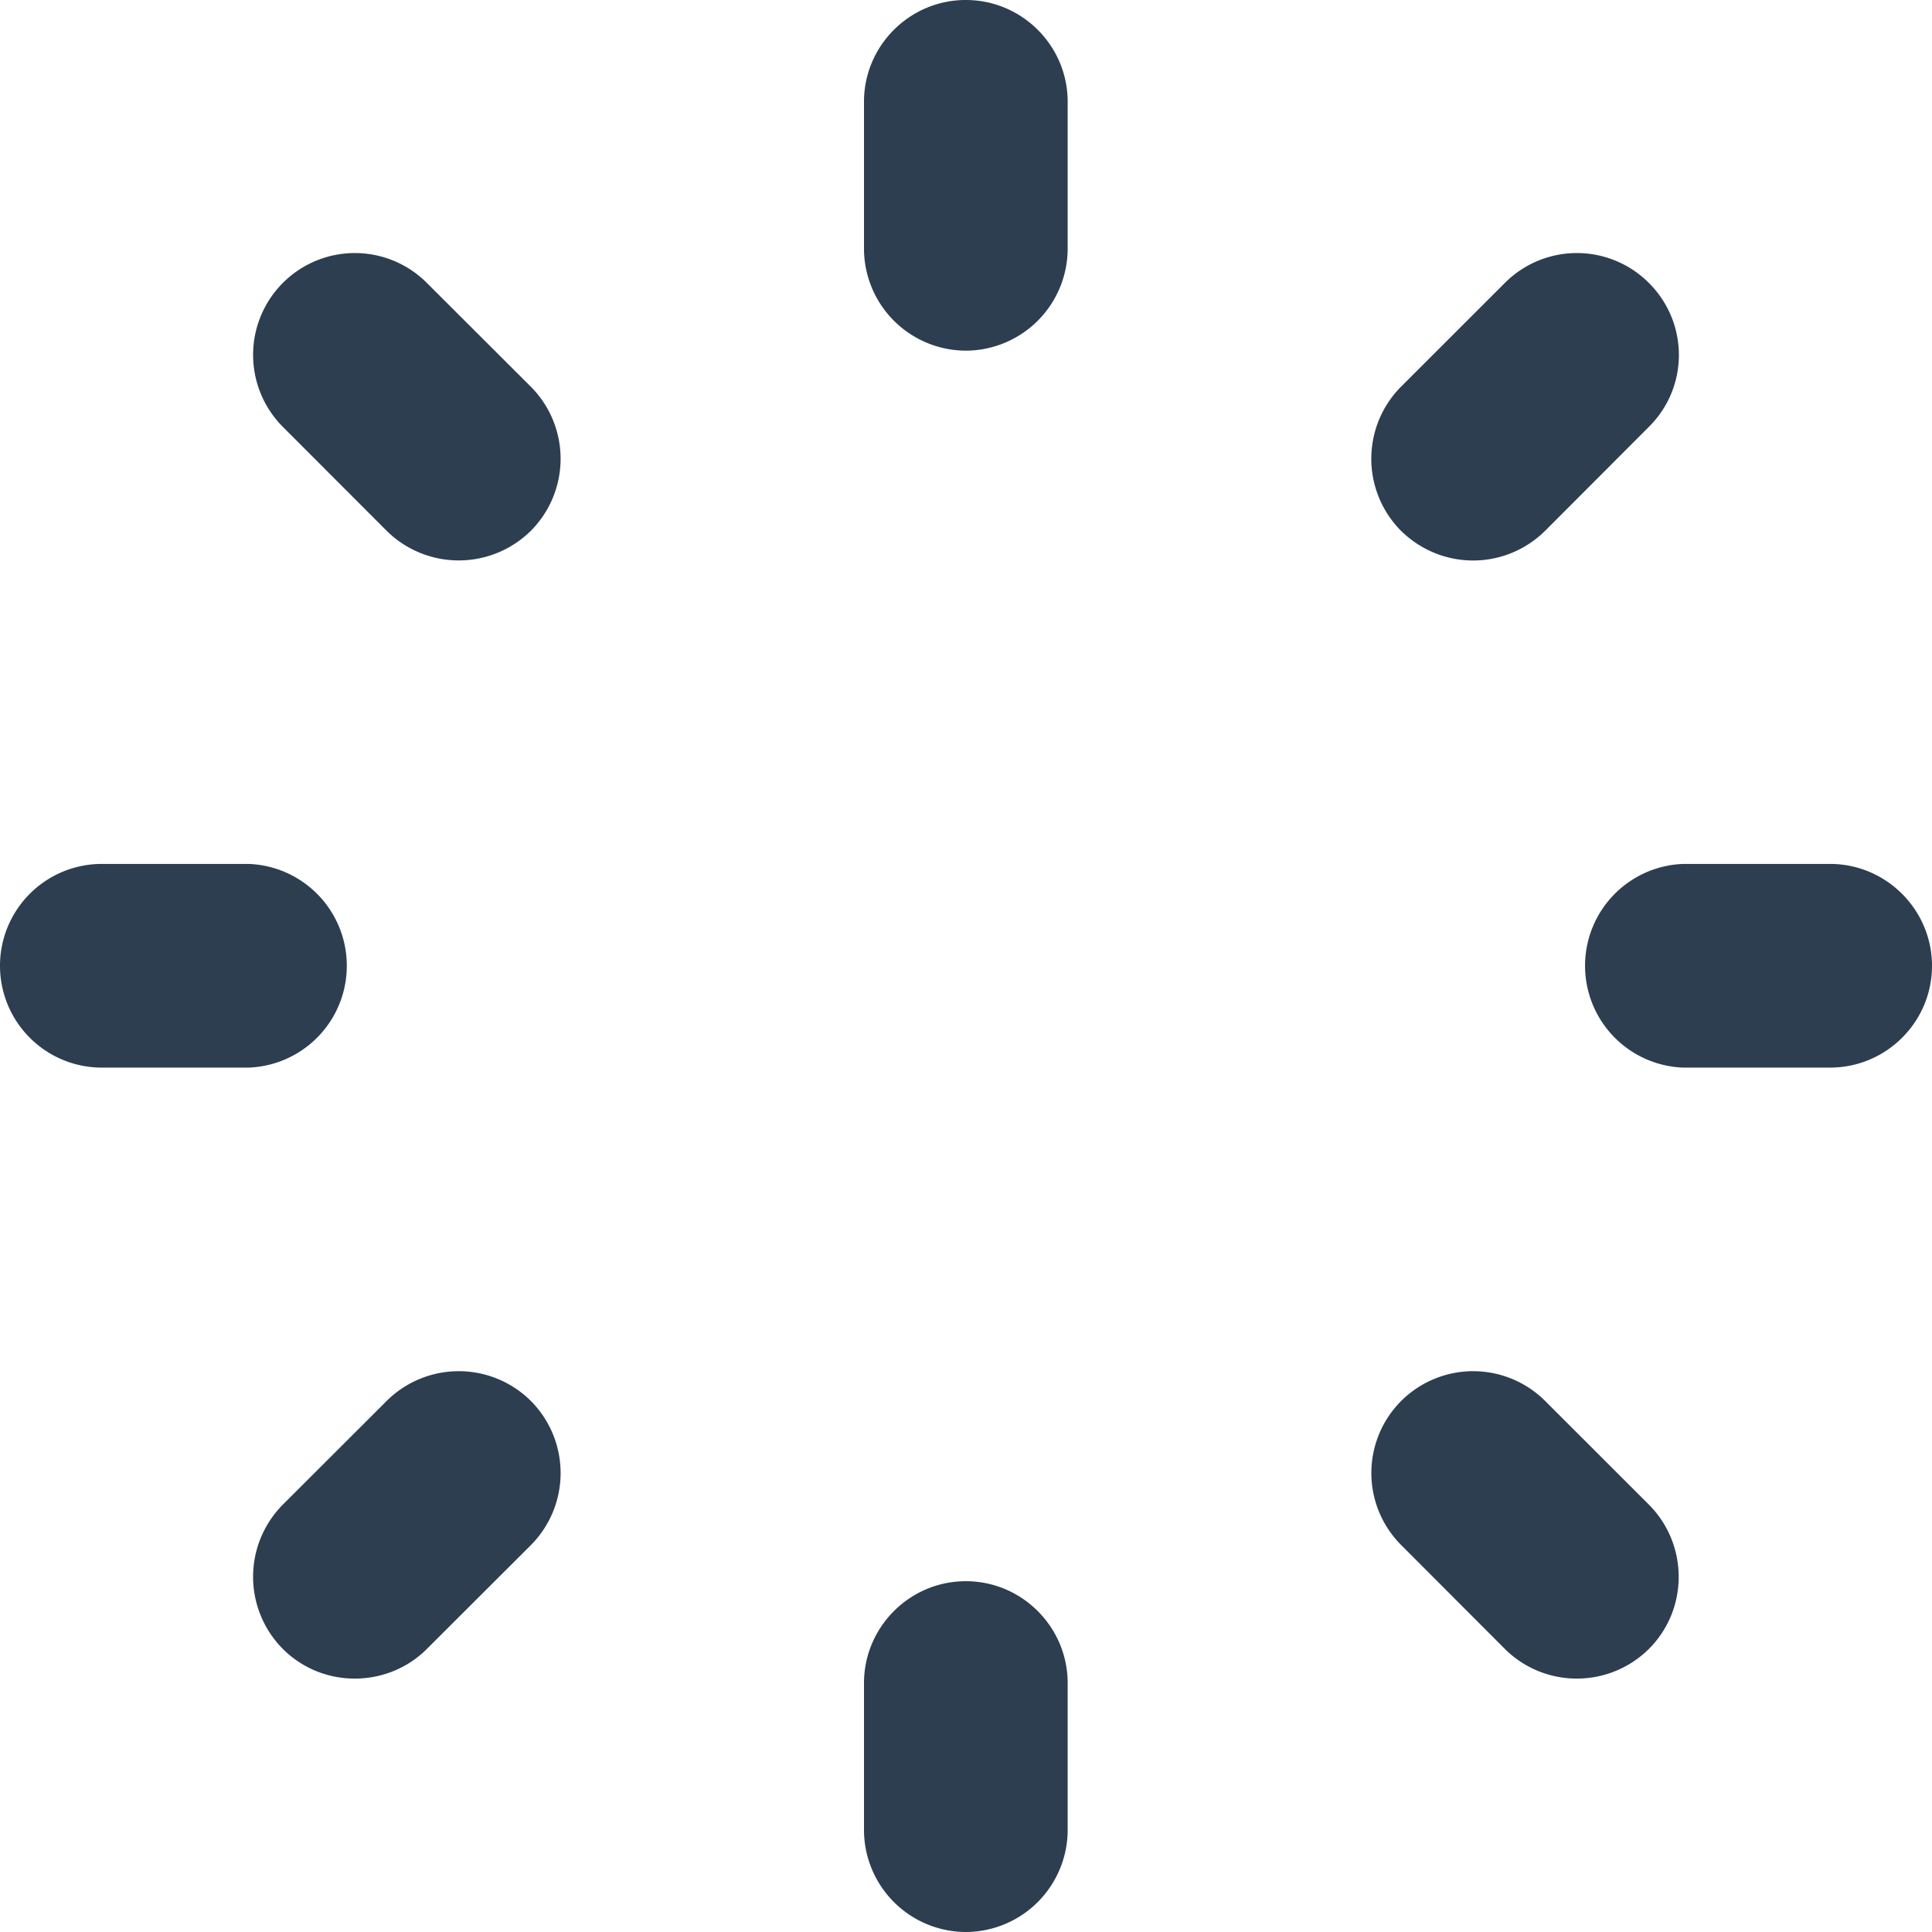 <svg xmlns="http://www.w3.org/2000/svg" viewBox="0 0 28.551 28.551" width="512" height="512"><path d="M12.768 3.674v-2.17c0-.828.675-1.504 1.505-1.504.83 0 1.505.676 1.505 1.504v2.17a1.51 1.51 0 0 1-1.505 1.508 1.51 1.51 0 0 1-1.505-1.508zM12.768 27.041v-2.168c0-.828.675-1.506 1.505-1.506.83 0 1.505.678 1.505 1.506v2.168a1.51 1.51 0 0 1-1.505 1.51 1.51 1.51 0 0 1-1.505-1.51zM20.704 7.844a1.51 1.51 0 0 1 0-2.129l1.534-1.533a1.503 1.503 0 0 1 2.13 0c.59.59.59 1.539 0 2.125l-1.534 1.537c-.294.291-.68.439-1.064.439-.386 0-.77-.148-1.066-.439zM4.179 24.367a1.513 1.513 0 0 1 0-2.131l1.535-1.533a1.511 1.511 0 0 1 2.131 0 1.511 1.511 0 0 1 0 2.131l-1.536 1.533c-.292.293-.68.439-1.065.439a1.498 1.498 0 0 1-1.065-.439zM24.875 15.777a1.506 1.506 0 0 1 0-3.01h2.169c.83 0 1.507.678 1.507 1.506 0 .83-.677 1.504-1.507 1.504h-2.169zM1.505 15.777a1.505 1.505 0 0 1 0-3.01h2.169a1.506 1.506 0 0 1 0 3.01H1.505zM22.238 24.367l-1.534-1.537a1.506 1.506 0 0 1 .003-2.127 1.506 1.506 0 0 1 2.127 0l1.534 1.533c.586.59.586 1.545 0 2.131a1.51 1.51 0 0 1-1.065.439 1.504 1.504 0 0 1-1.065-.439zM5.714 7.844L4.179 6.307a1.506 1.506 0 0 1 0-2.125 1.503 1.503 0 0 1 2.13 0l1.536 1.533a1.509 1.509 0 0 1 0 2.129 1.515 1.515 0 0 1-2.131 0z" fill="#2c3e50"/></svg>